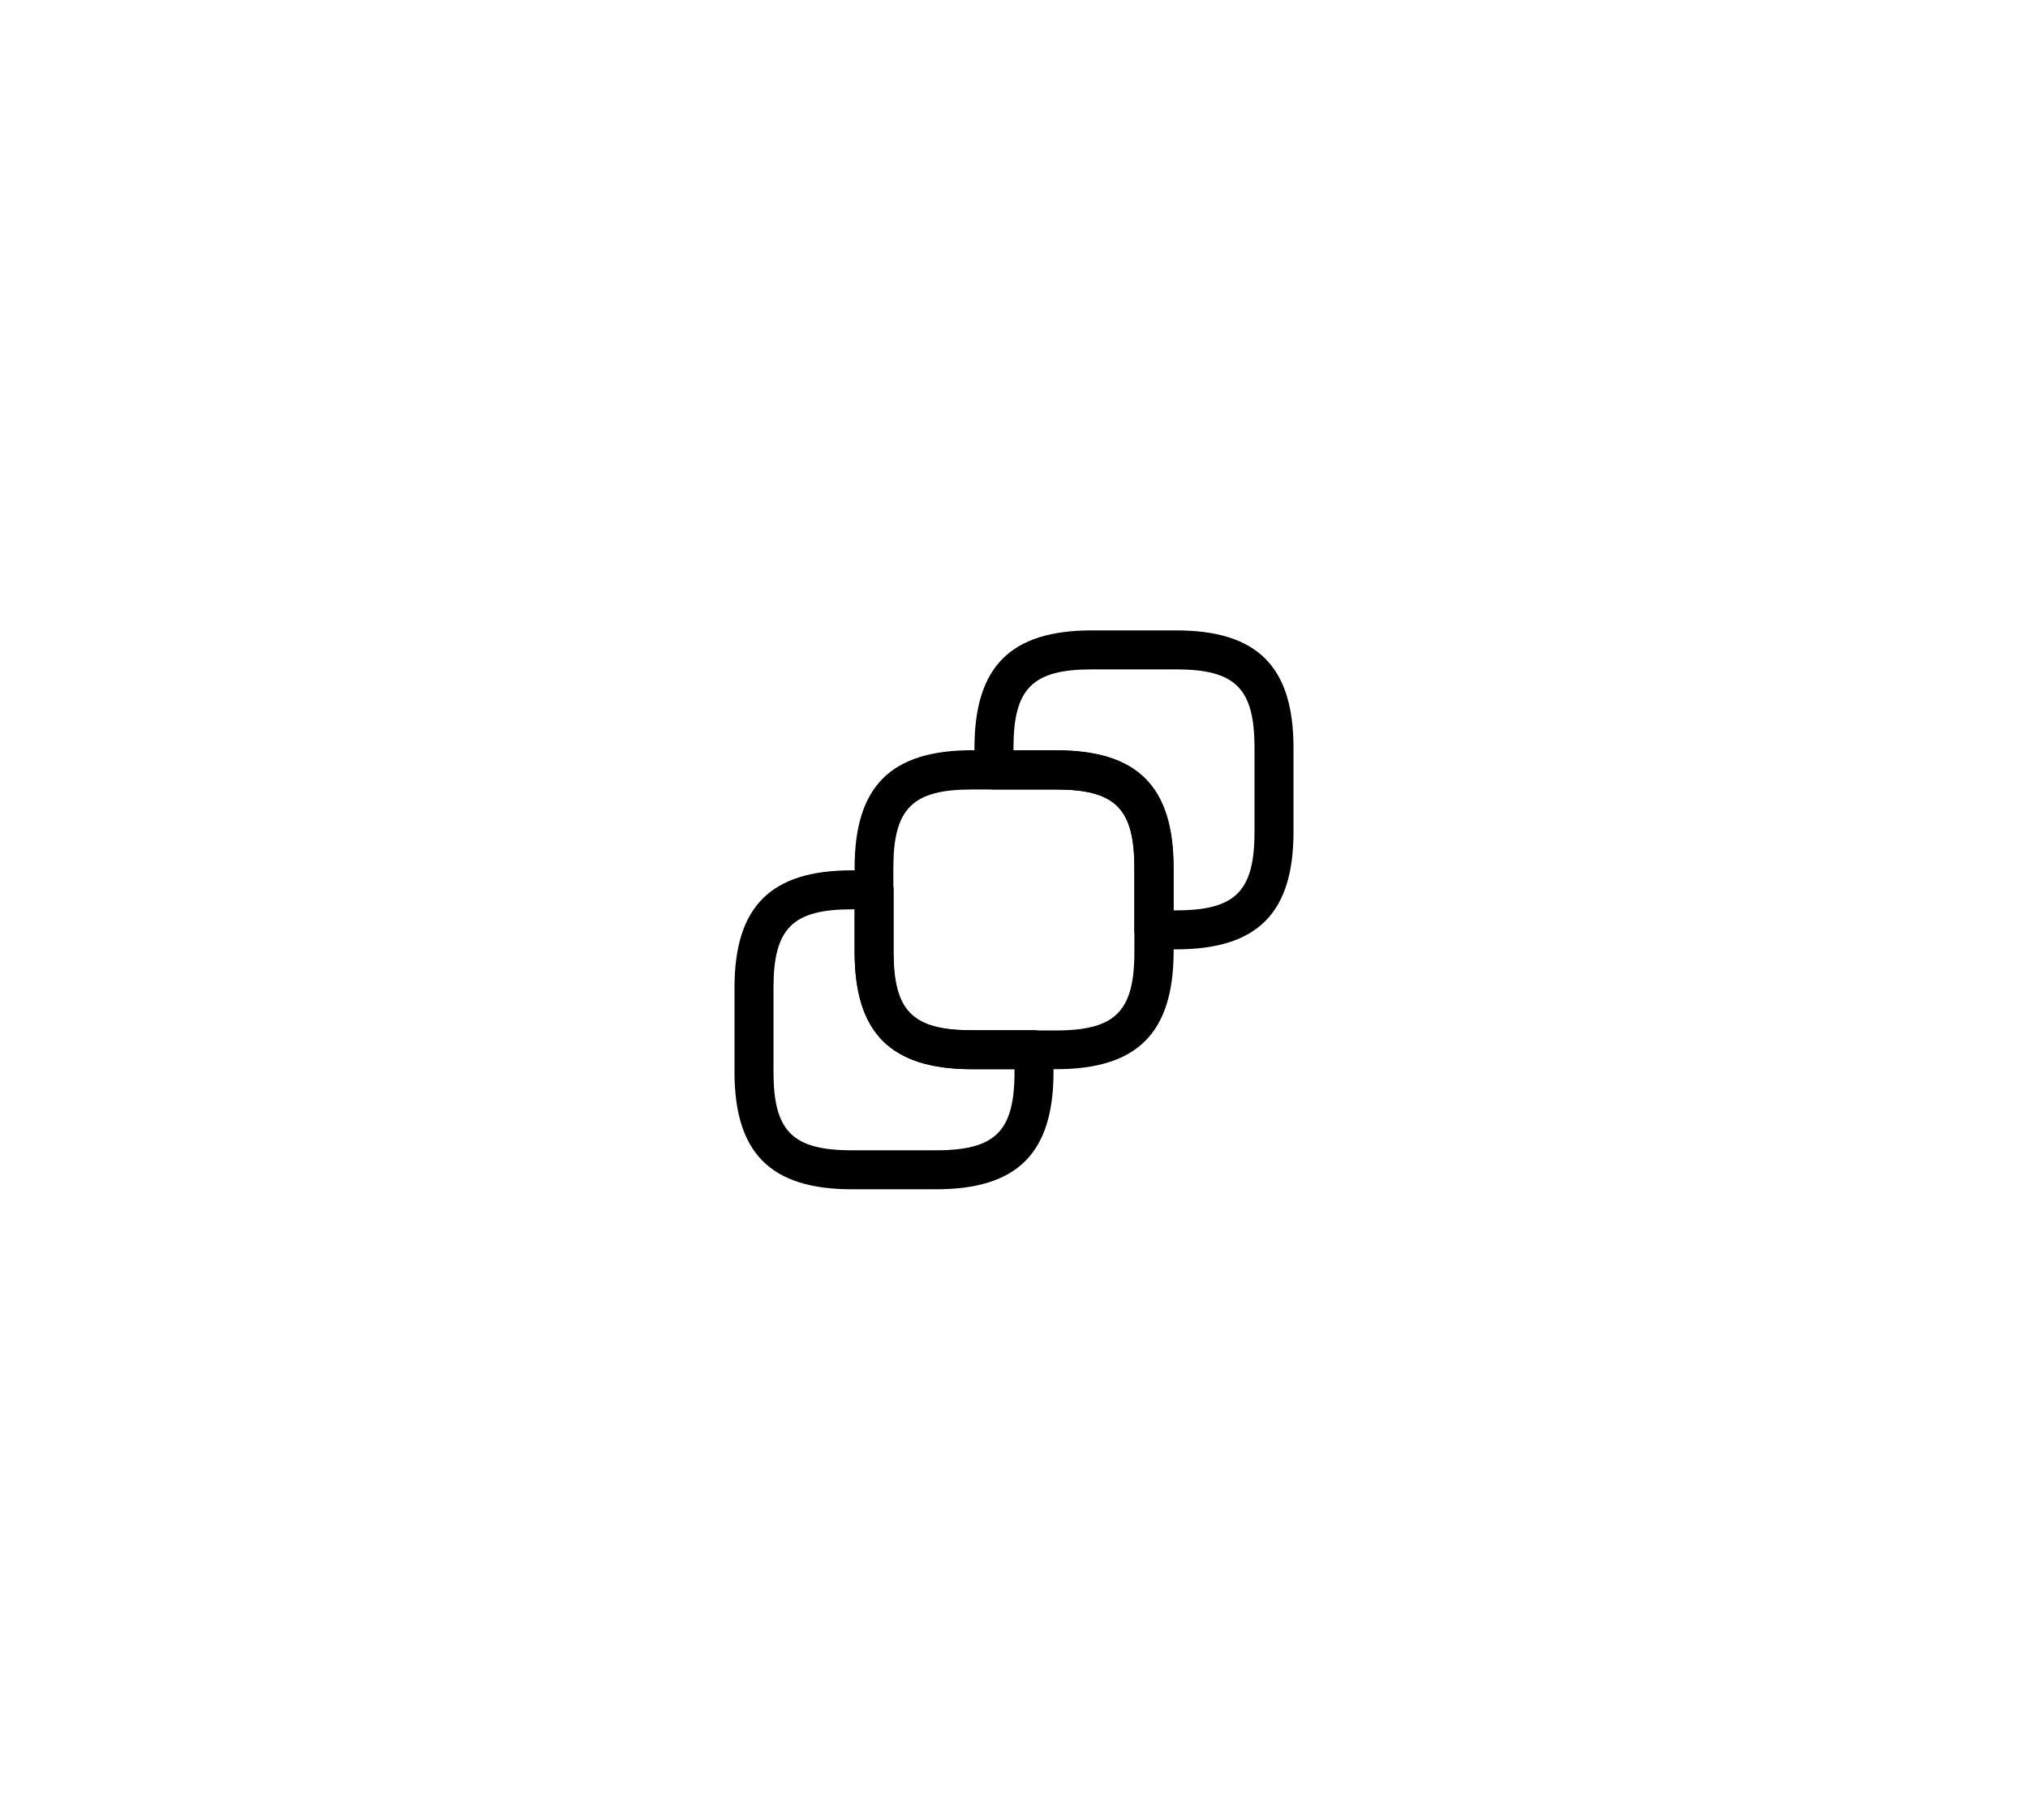 <svg width="78" height="70" viewBox="0 0 78 70" fill="none" xmlns="http://www.w3.org/2000/svg">
<rect width="78" height="70" fill="white"/>
<path d="M40.62 41.13H37.39C34.26 41.13 32.87 39.74 32.87 36.61V33.38C32.87 30.25 34.26 28.86 37.39 28.86H40.62C43.75 28.86 45.14 30.25 45.14 33.38V36.61C45.13 39.74 43.74 41.13 40.62 41.13ZM37.38 30.37C35.09 30.37 34.36 31.1 34.36 33.39V36.62C34.36 38.91 35.09 39.64 37.38 39.64H40.61C42.9 39.64 43.63 38.91 43.63 36.62V33.39C43.63 31.1 42.9 30.37 40.61 30.37H37.38Z" fill="black"/>
<path d="M45.23 36.52H44.38C43.97 36.52 43.63 36.18 43.63 35.77V33.39C43.63 31.1 42.9 30.37 40.61 30.37H38.23C37.82 30.37 37.48 30.03 37.48 29.62V28.77C37.48 25.64 38.87 24.25 42 24.25H45.23C48.36 24.25 49.75 25.64 49.75 28.77V32C49.75 35.13 48.36 36.52 45.23 36.52ZM45.13 35.02H45.23C47.52 35.02 48.25 34.29 48.25 32V28.77C48.25 26.48 47.52 25.75 45.23 25.75H42C39.71 25.75 38.98 26.48 38.98 28.77V28.87H40.61C43.74 28.87 45.13 30.26 45.13 33.39V35.02Z" fill="black"/>
<path d="M36 45.75H32.77C29.64 45.75 28.25 44.36 28.25 41.23V38C28.25 34.87 29.64 33.48 32.77 33.48H33.62C34.03 33.48 34.37 33.82 34.37 34.23V36.61C34.37 38.9 35.1 39.63 37.39 39.63H39.77C40.18 39.63 40.52 39.97 40.52 40.38V41.23C40.52 44.36 39.13 45.75 36 45.75ZM32.77 34.98C30.48 34.98 29.75 35.71 29.75 38V41.23C29.75 43.52 30.48 44.25 32.77 44.25H36C38.29 44.25 39.02 43.52 39.02 41.23V41.13H37.39C34.26 41.13 32.87 39.74 32.87 36.61V34.98H32.77Z" fill="black"/>
</svg>